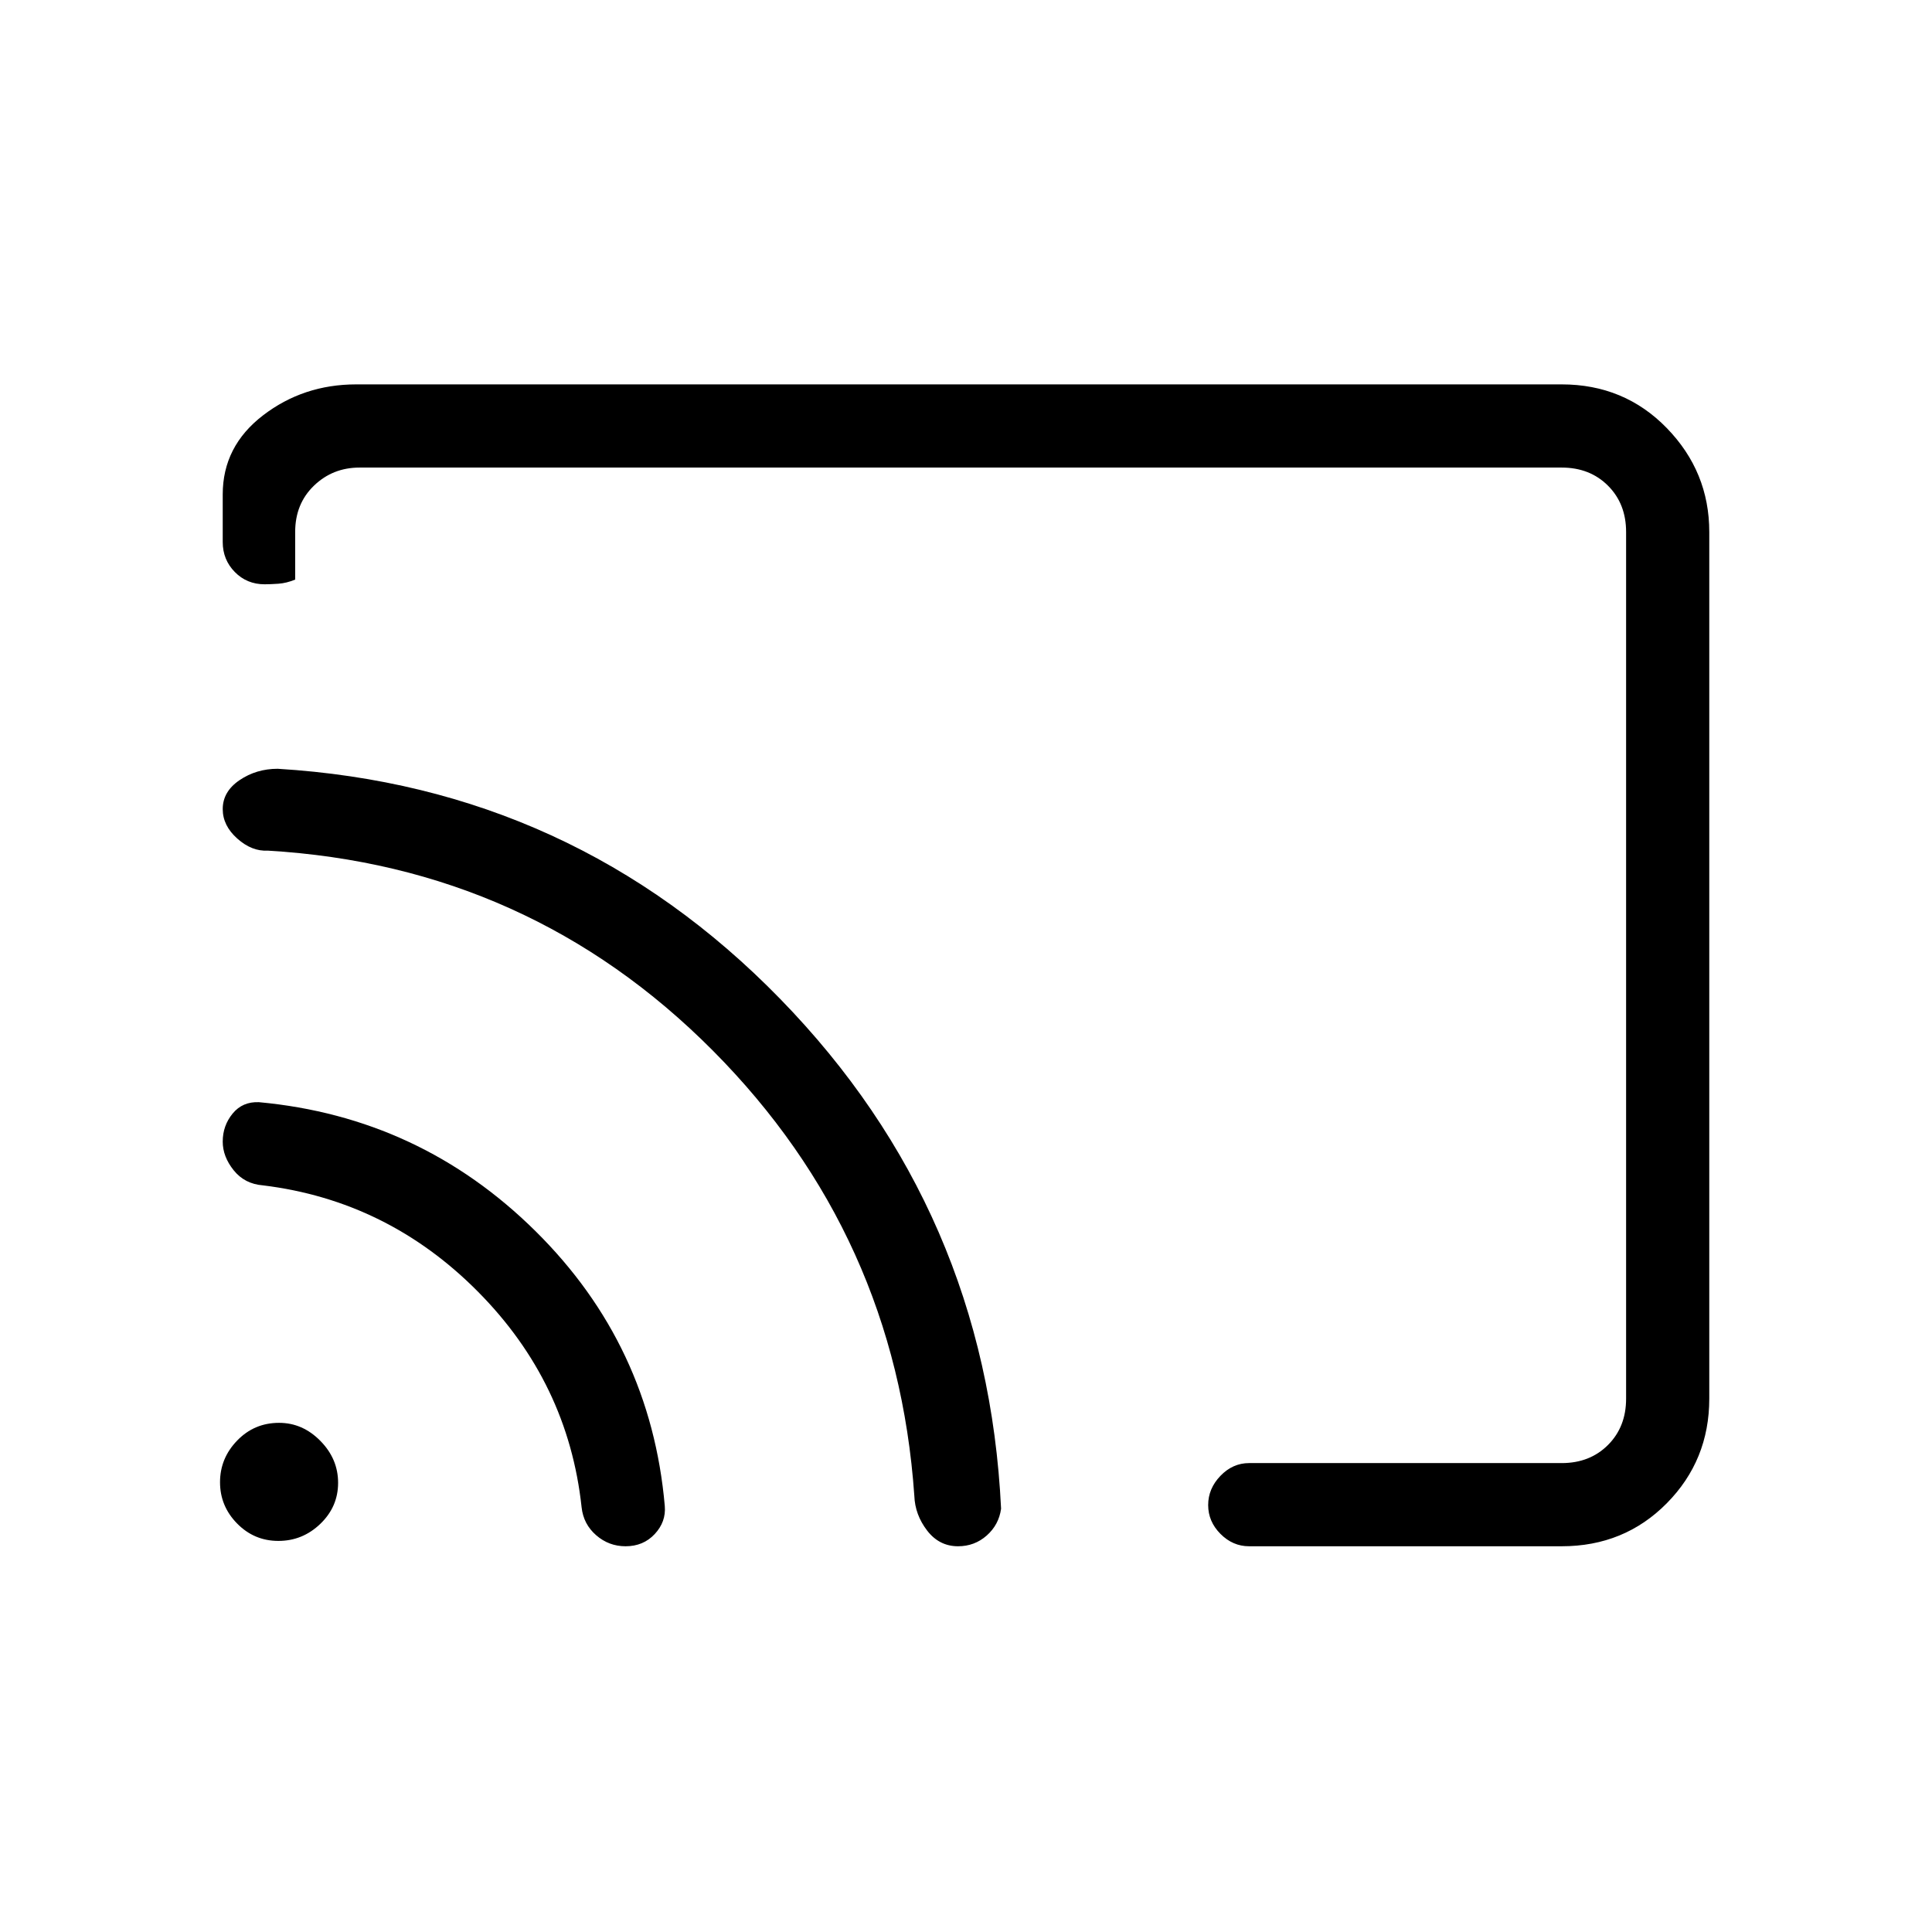 <svg xmlns="http://www.w3.org/2000/svg" height="40" viewBox="0 -960 960 960" width="40"><path d="M480-480Zm369.33-215.67V-265q0 30.58-21.11 51.96-21.12 21.37-52.22 21.37H620.67q-8.12 0-14.23-6.15-6.11-6.15-6.11-14.33t6.11-14.52q6.11-6.33 14.23-6.33H776q14 0 23-9t9-23v-430.67q0-14-9-23t-23-9H178.67q-13.34 0-22.67 9-9.33 9-9.33 23V-672q-4.34 1.77-8.33 2.05-4 .28-6.84.28-8.83 0-14.83-6.11-6-6.12-6-14.89v-23.66q0-23.92 20.04-39.29Q150.75-769 177-769h599q31.1 0 52.22 21.71 21.11 21.71 21.11 51.62Zm-538.49 504q-8.31 0-14.62-5.49-6.31-5.5-7.22-13.84-6.67-62-51.55-107.22-44.87-45.22-106.78-52.78-9.1-.7-14.55-7.49-5.45-6.8-5.45-14.25 0-7.93 4.92-13.93 4.91-6 13.08-5.66 80.08 7.39 137.37 64.03 57.29 56.63 64.29 136.63.67 7.86-5 13.93-5.66 6.07-14.49 6.07Zm165.22 0q-9.39 0-15.39-7.83t-6.34-17.17q-9-129.66-100.16-221.33Q263-529.67 133-537.33q-7.89.44-15.11-6-7.22-6.43-7.22-14.63 0-8.71 8.34-14.37Q127.36-578 138-578q146.95 8.96 249.64 114.32 102.69 105.35 109.79 253.34-1.1 8-7.14 13.34-6.04 5.33-14.23 5.33Zm-337.73-2.66q-12.02 0-20.51-8.64-8.49-8.64-8.49-20.53t8.51-20.69q8.51-8.81 20.83-8.81 11.69 0 20.51 8.96 8.82 8.95 8.82 20.84t-8.82 20.38q-8.82 8.49-20.85 8.49Z"/></svg>